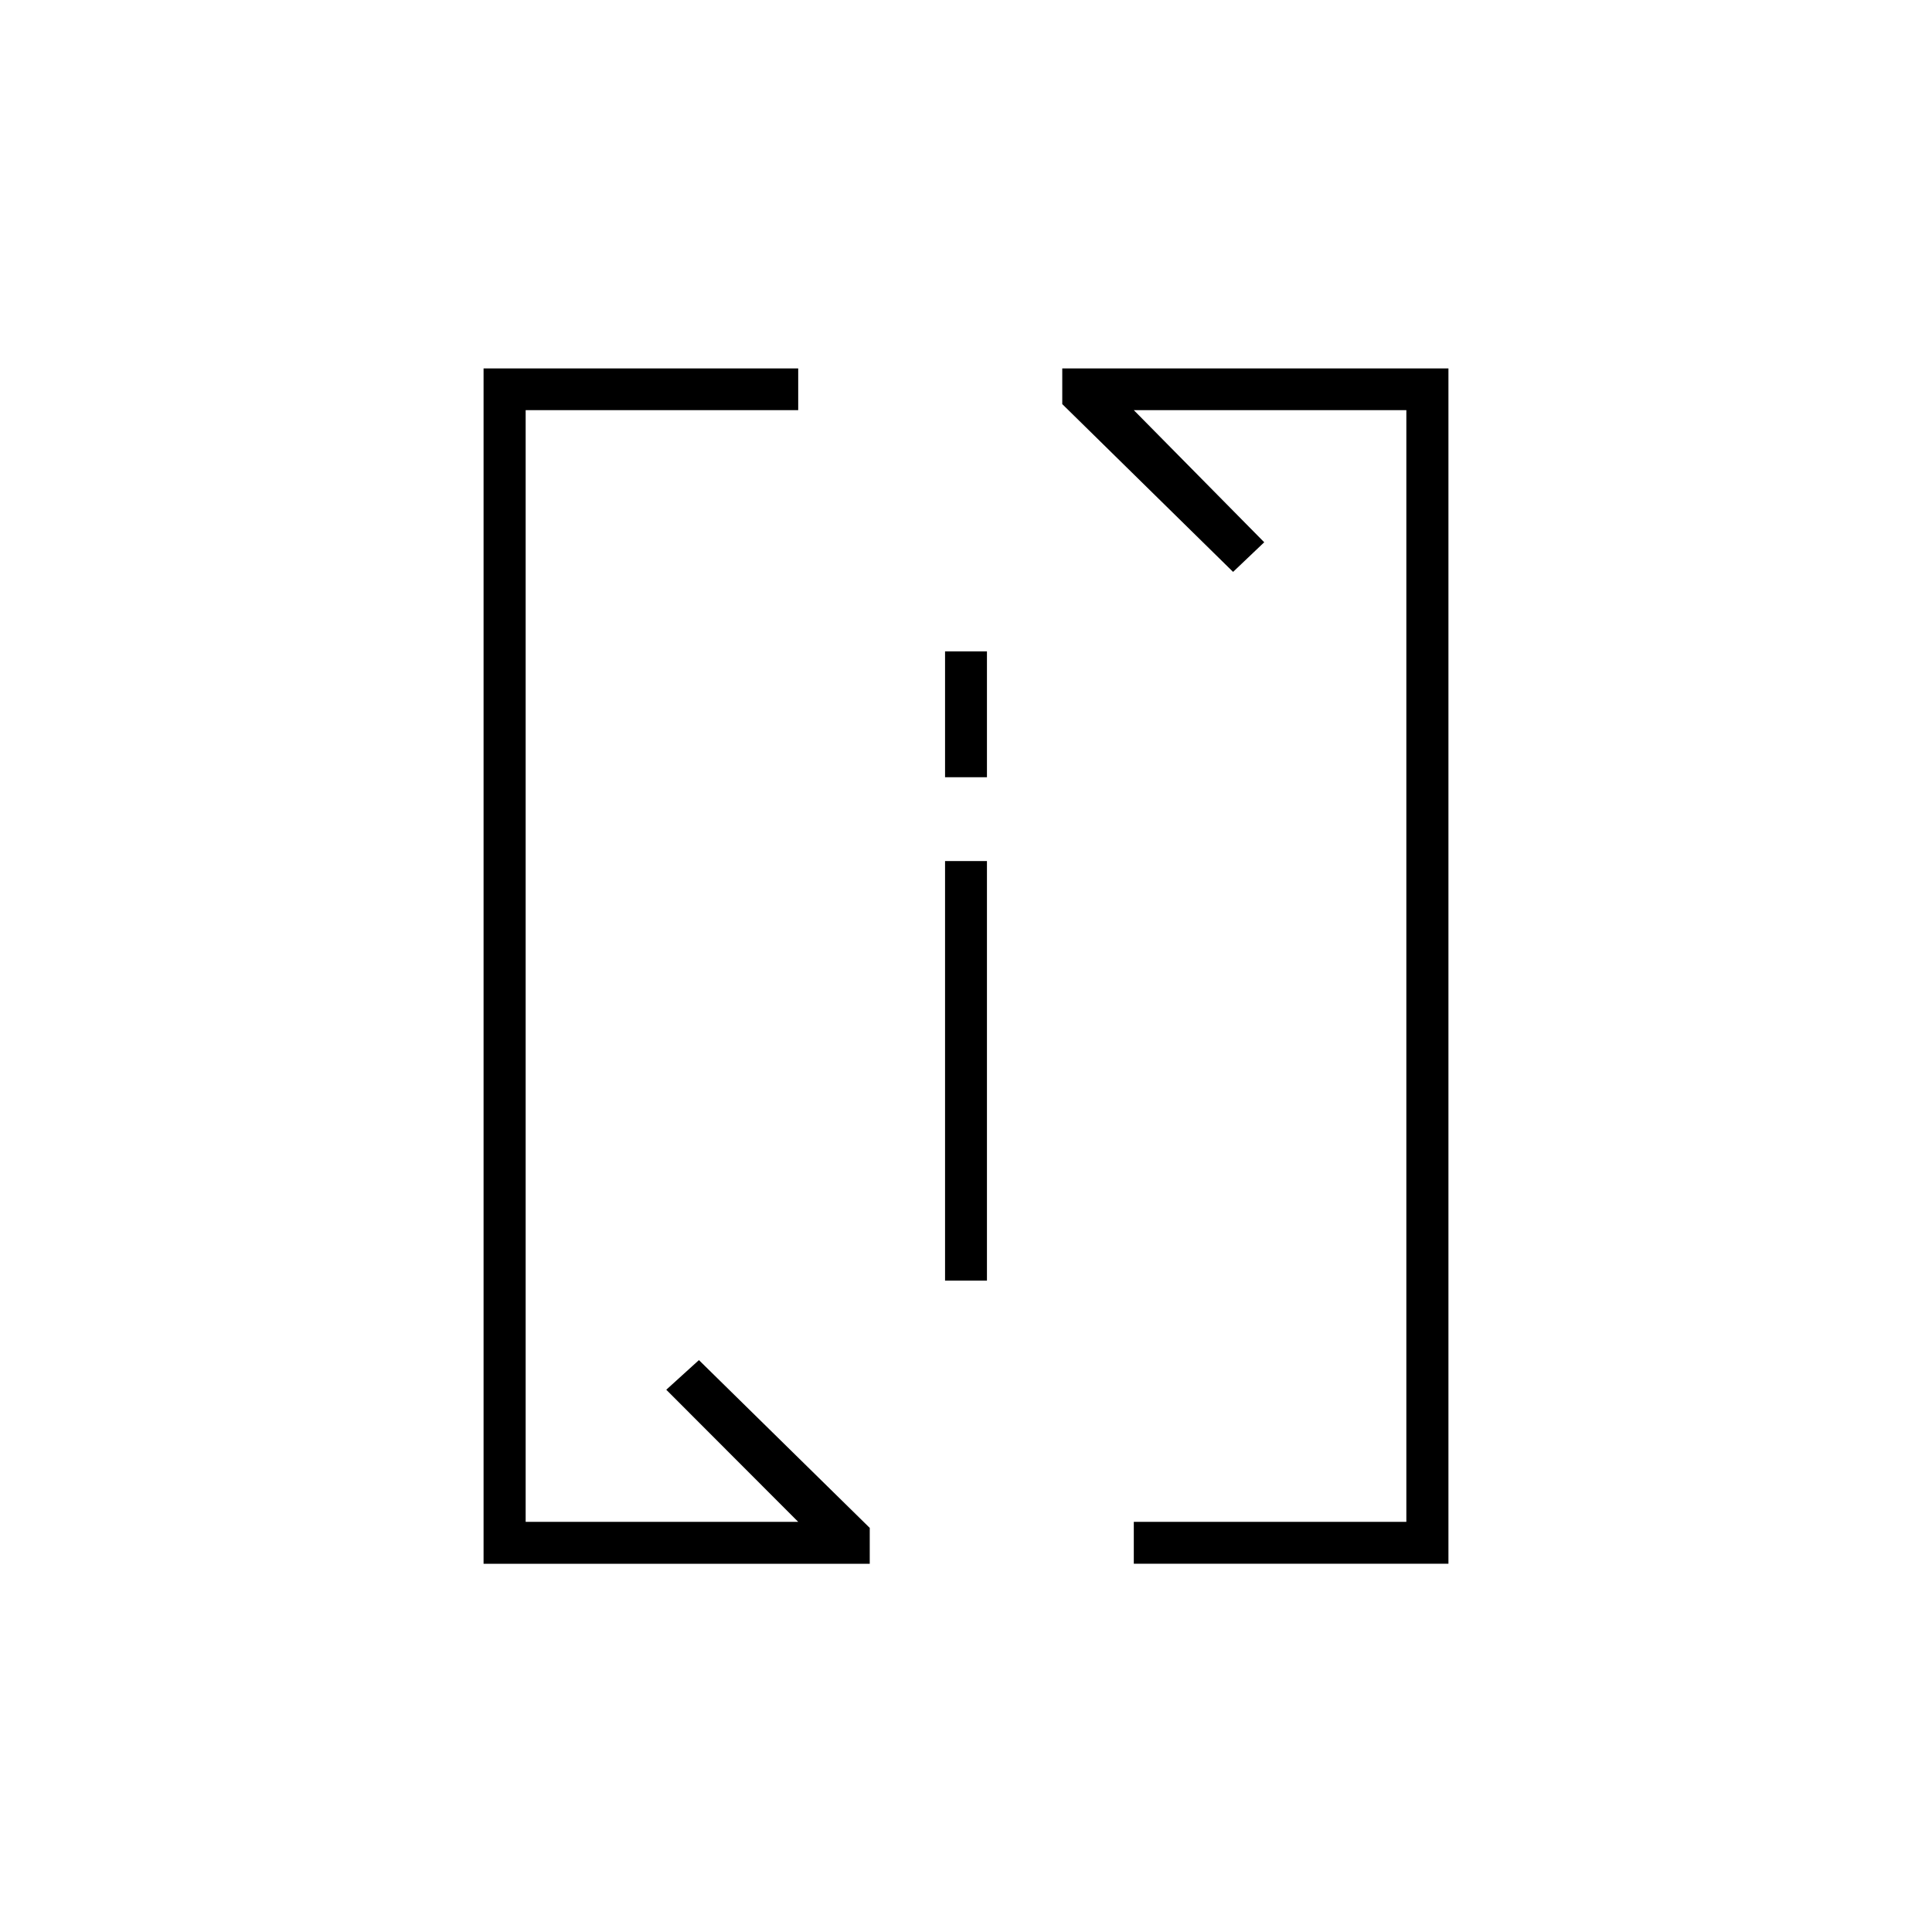 <?xml version="1.0" encoding="UTF-8"?>
<!DOCTYPE svg PUBLIC "-//W3C//DTD SVG 1.1//EN" "http://www.w3.org/Graphics/SVG/1.1/DTD/svg11.dtd">
<!-- Creator: CorelDRAW X7 -->
<svg xmlns="http://www.w3.org/2000/svg" xml:space="preserve" width="1.024in" height="1.024in" version="1.1" style="shape-rendering:geometricPrecision; text-rendering:geometricPrecision; image-rendering:optimizeQuality; fill-rule:evenodd; clip-rule:evenodd"
viewBox="0 0 10236 10236"
 xmlns:xlink="http://www.w3.org/1999/xlink">
 <defs>
  <style type="text/css">
   <![CDATA[
    .fil0 {fill:none}
    .fil1 {fill:black}
   ]]>
  </style>
 </defs>
 <g id="Layer_x0020_1">
  <g id="_2382480566144">
   <rect class="fil0" width="10236" height="10236"/>
   <path class="fil1" d="M2562 8285l0 -6333 1667 0 0 221 -1444 0 0 5890 1444 0 -699 -700 173 -157 905 889c0,63 0,126 0,190 -682,0 -1364,0 -2046,0zm2445 -3723l222 0 0 2223 -222 0 0 -2223zm0 -1111l222 0 0 667 -222 0 0 -667zm621 -1499l0 189 905 889 165 -157 -691 -700 1444 0 0 5890c-481,0 -963,0 -1444,0l0 222c556,0 1111,0 1667,0l0 -6333c-682,0 -1364,0 -2046,0z"/>
  </g>
 </g>
</svg>
